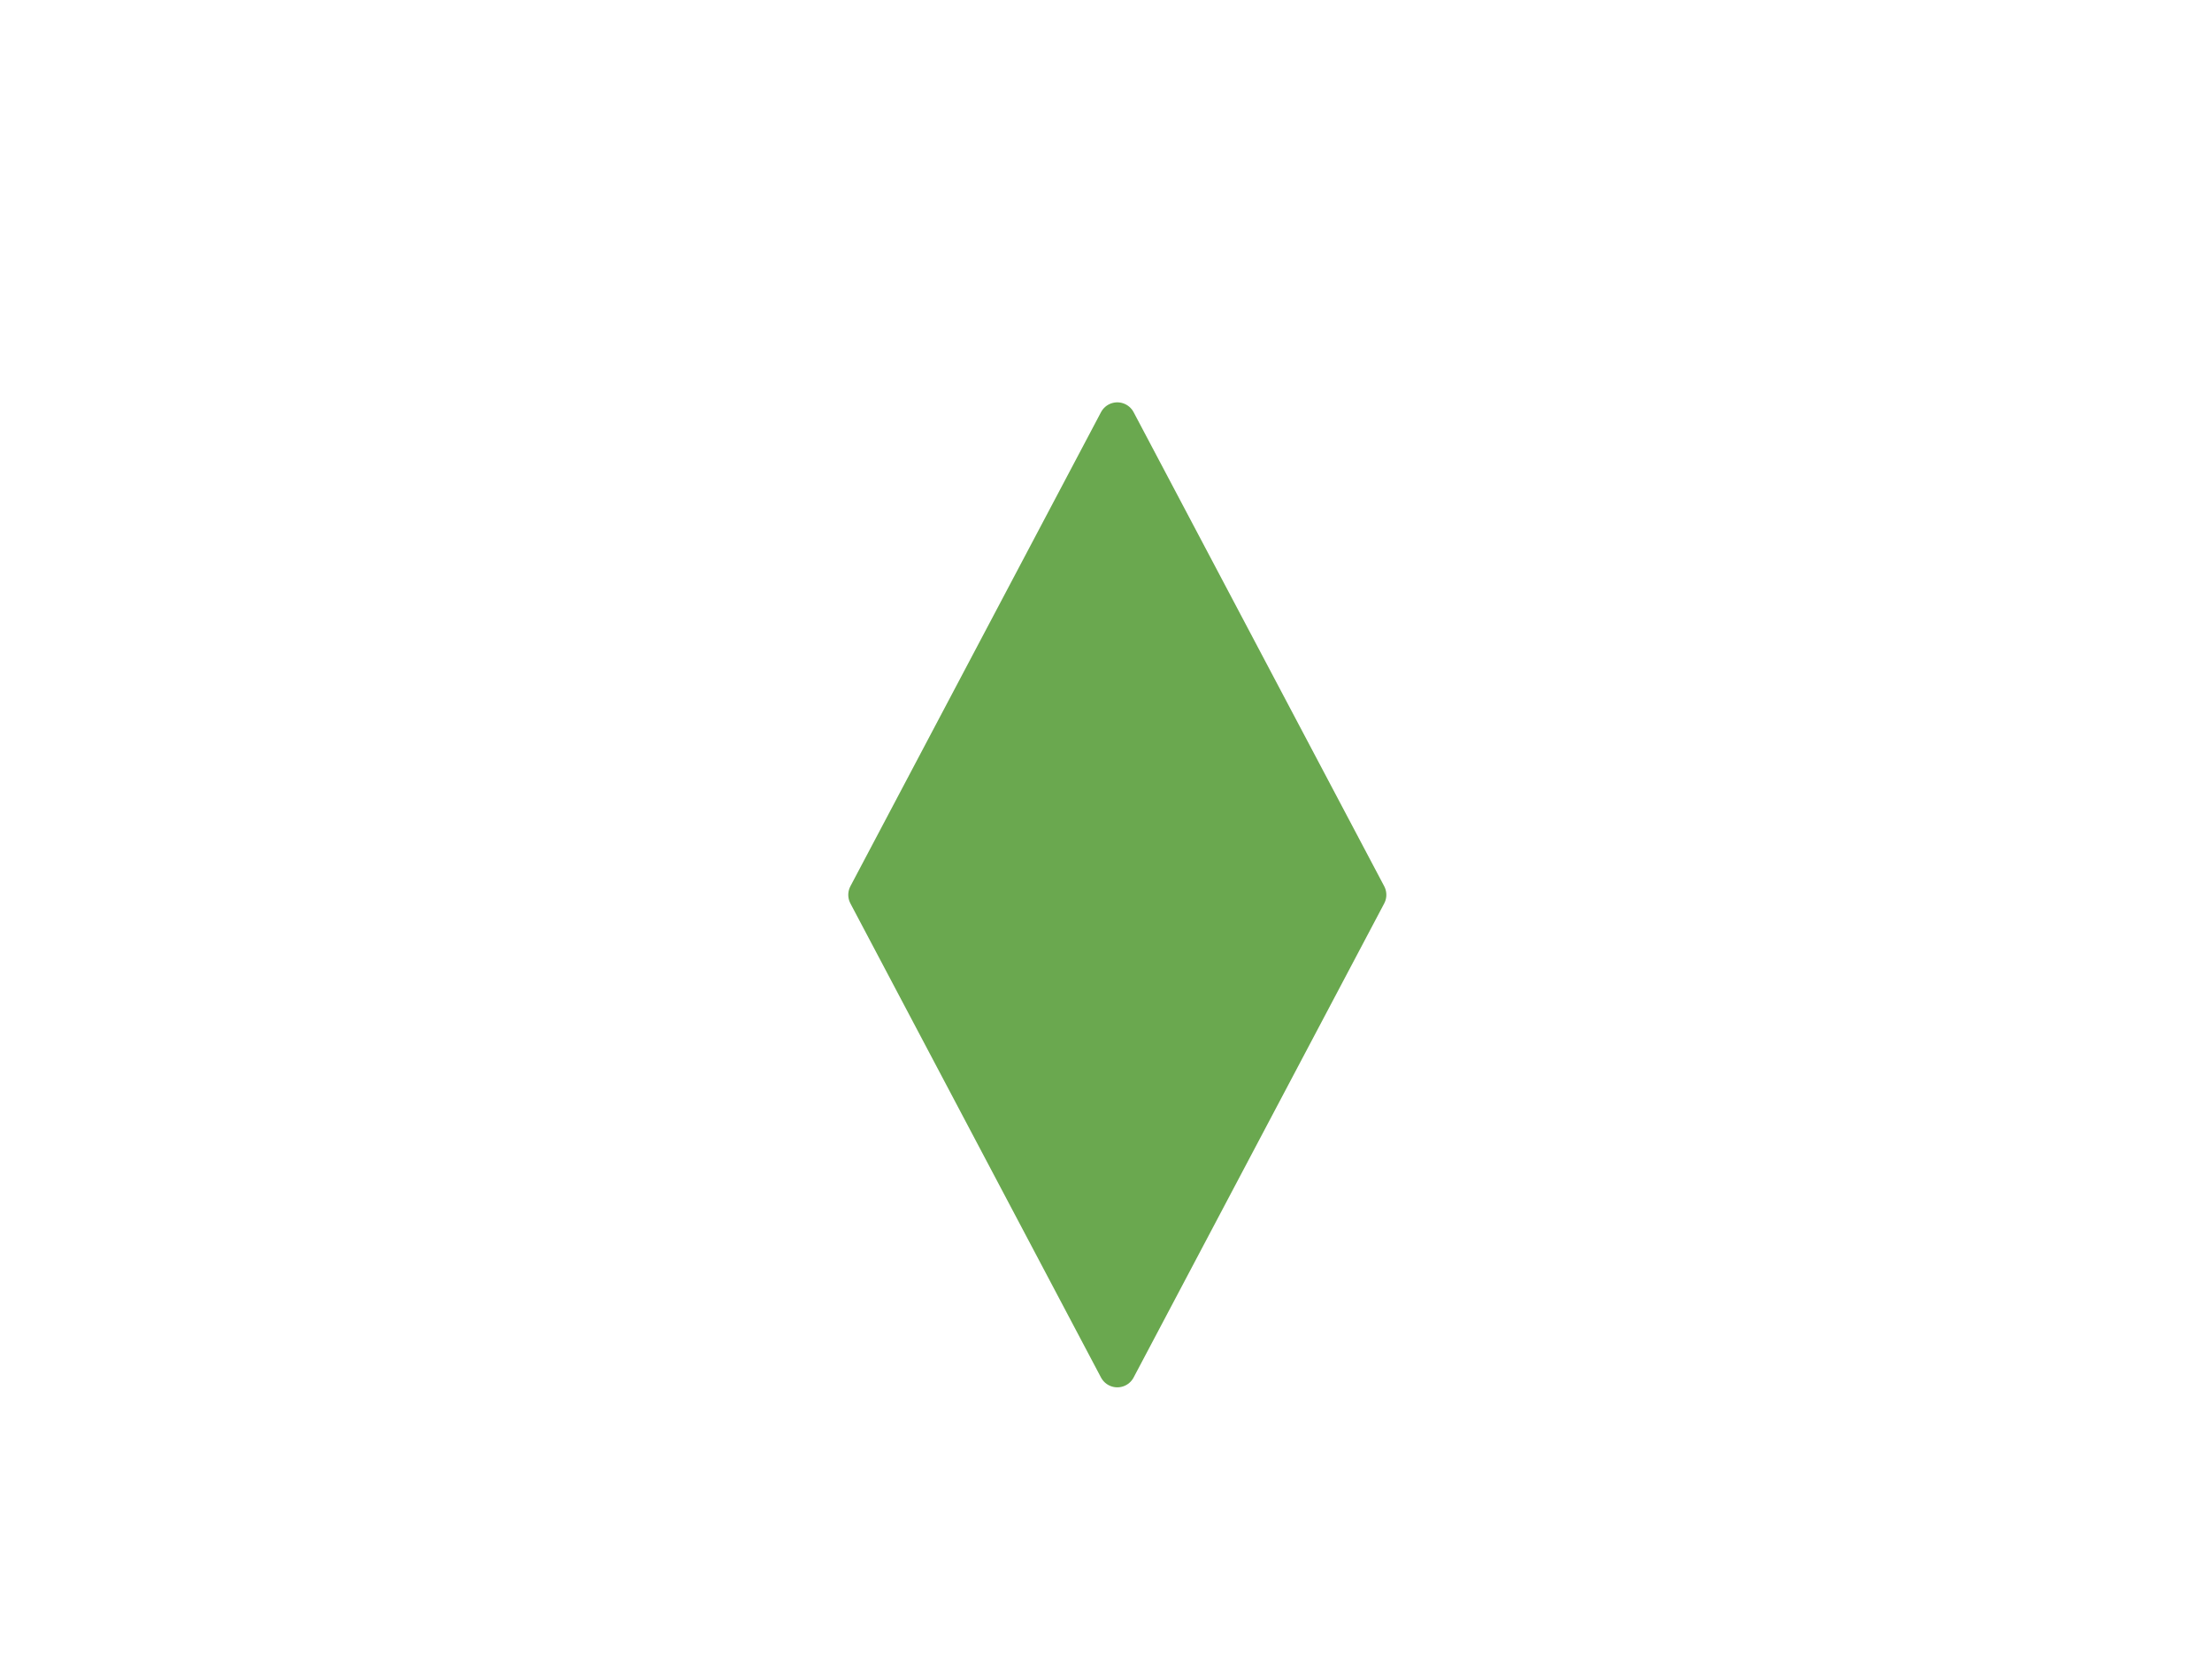 <svg version="1.1" viewBox="0.0 0.0 960.0 720.0" fill="none" stroke="none" stroke-linecap="square" stroke-miterlimit="10" xmlns:xlink="http://www.w3.org/1999/xlink" xmlns="http://www.w3.org/2000/svg"><clipPath id="p.0"><path d="m0 0l960.0 0l0 720.0l-960.0 0l0 -720.0z" clip-rule="nonzero"/></clipPath><g clip-path="url(#p.0)"><path fill="#000000" fill-opacity="0.0" d="m0 0l960.0 0l0 720.0l-960.0 0z" fill-rule="evenodd"/><path fill="#6aa84f" d="m376.148 388.356l108.761 -205.741l108.761 205.741l-108.761 205.741z" fill-rule="evenodd"/><path stroke="#6aa84f" stroke-width="16.0" stroke-linejoin="round" stroke-linecap="butt" d="m376.148 388.356l108.761 -205.741l108.761 205.741l-108.761 205.741z" fill-rule="evenodd"/></g></svg>
